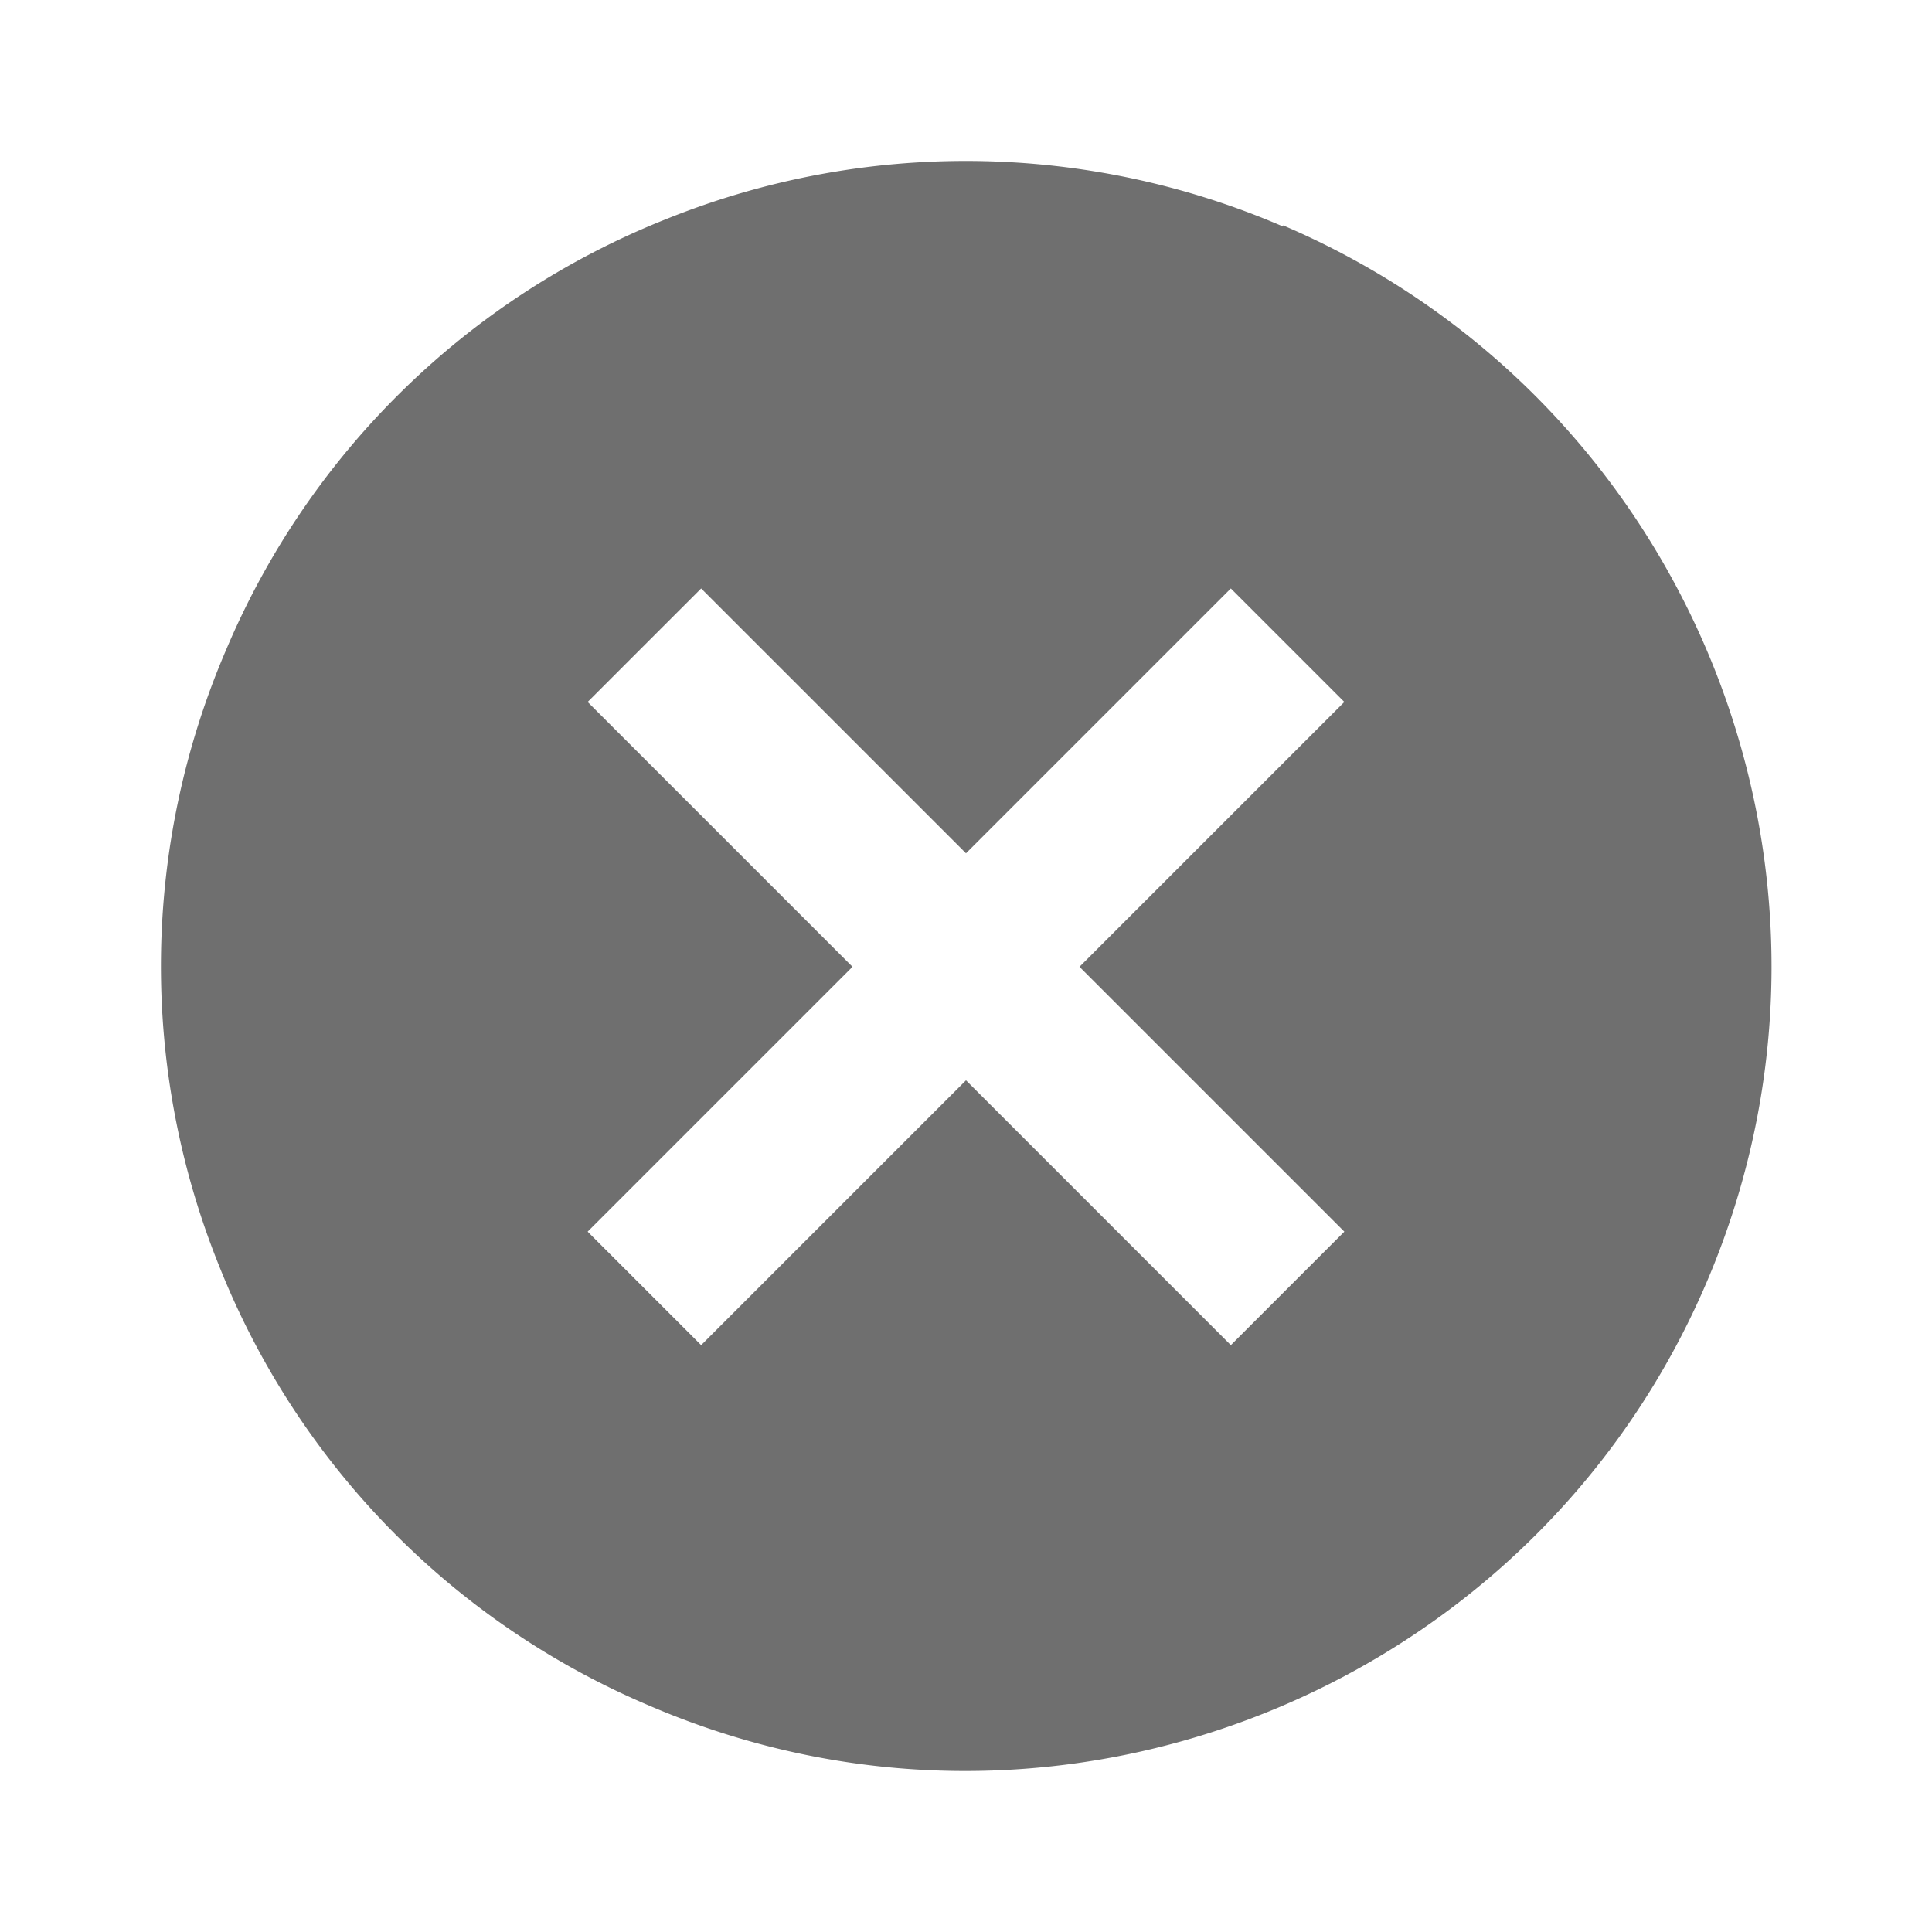 <svg width="24" height="24" fill="none" xmlns="http://www.w3.org/2000/svg">
  <path d="M15.93 2.81a9.946 9.946 0 0 0-7.65-.09 9.9 9.9 0 0 0-5.47 5.35 9.946 9.946 0 0 0-.09 7.65 9.9 9.9 0 0 0 5.35 5.47c1.28.55 2.61.81 3.92.81 3.88 0 7.59-2.28 9.21-6.07 2.17-5.07-.19-10.96-5.26-13.13l-.01.01Zm.77 12.49-1.41 1.41L12 13.42l-3.29 3.29L7.3 15.3l3.29-3.29L7.3 8.72l1.41-1.41L12 10.6l3.29-3.29 1.41 1.41-3.29 3.29 3.29 3.29Z" fill="#6f6f6f"/>
</svg>
